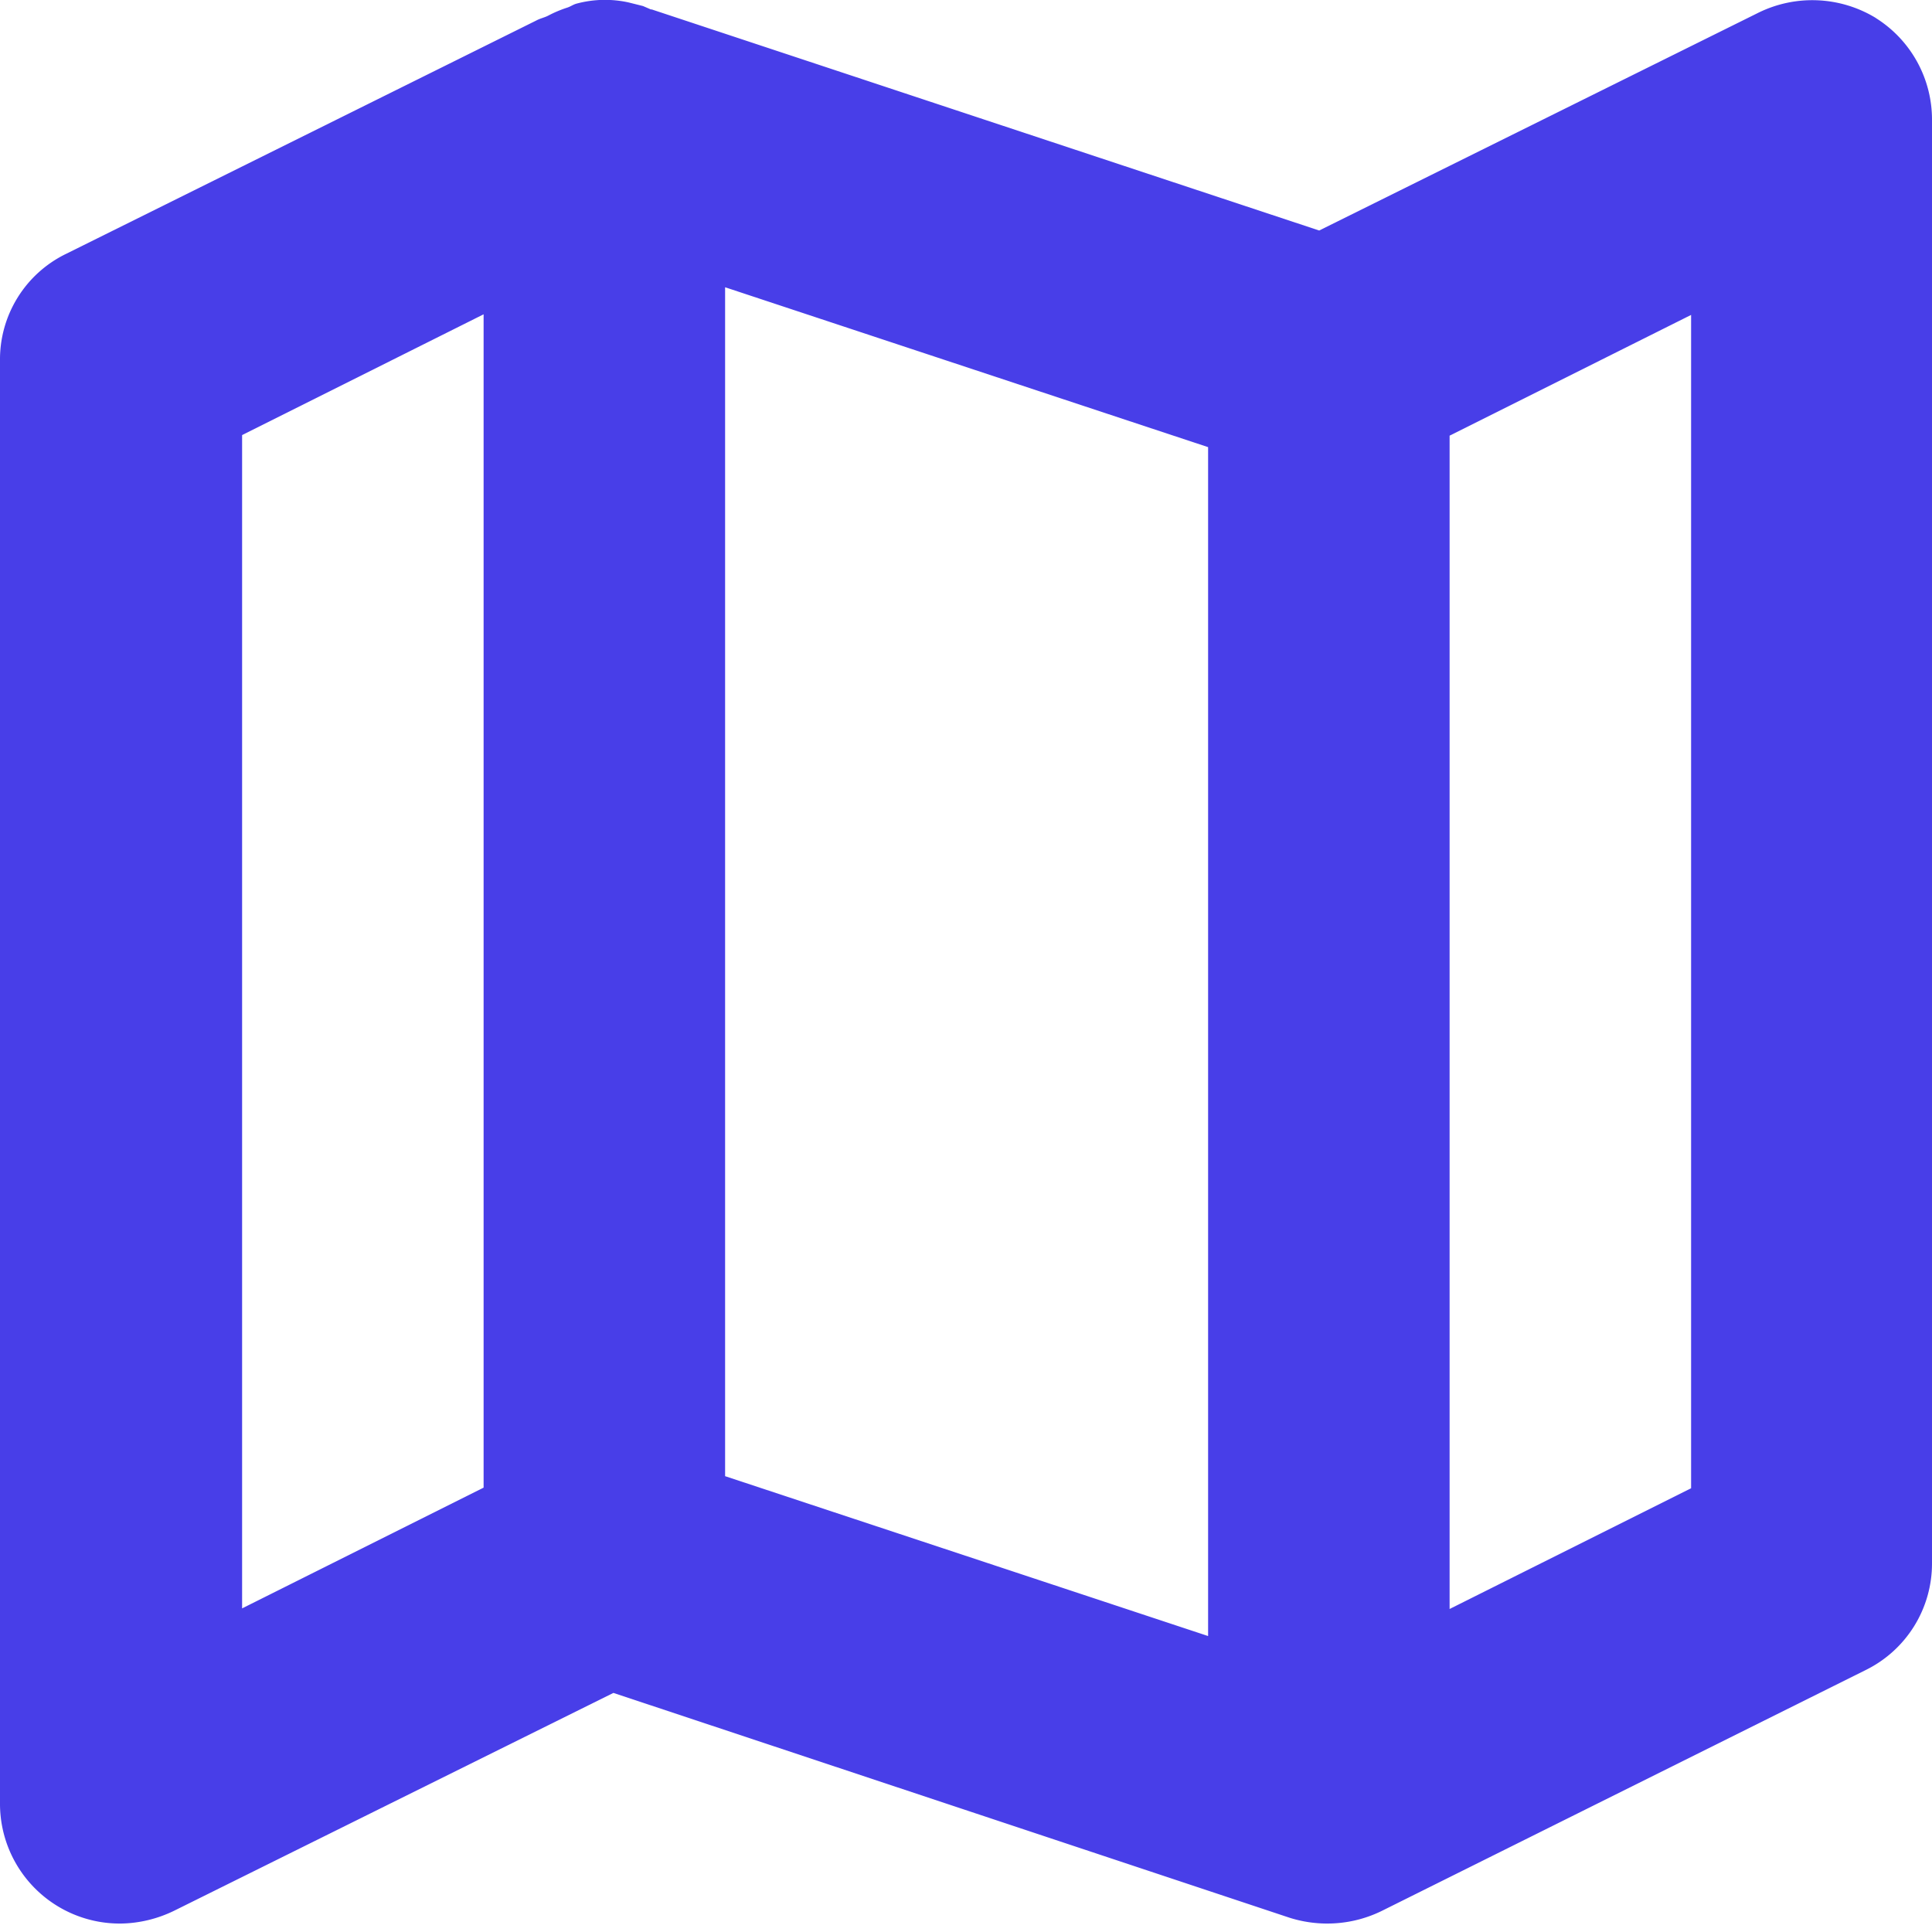 <svg xmlns="http://www.w3.org/2000/svg" width="16" height="16" viewBox="0 0 16 16">
    <g fill="none" fill-rule="evenodd">
        <path fill="#FFF" fill-opacity="0" d="M-20-20h56v56h-56z"/>
        <path fill="#483EE8" fill-rule="nonzero" d="M15.535.149a1.012 1.012 0 0 0-.98-.04l-3.63 1.8L5.397.078H5.39L5.325.05l-.12-.03a.908.908 0 0 0-.43.01c-.027.007-.048.023-.074.032a.993.993 0 0 0-.16.067c-.03.016-.067.023-.1.041L.55 2.101a.972.972 0 0 0-.55.886v11.947a.992.992 0 0 0 1 .996c.155-.002.31-.04.45-.11l3.63-1.8 5.6 1.862c.254.08.53.06.77-.06l4-1.991a.983.983 0 0 0 .55-.886V.995a.993.993 0 0 0-.466-.846zM2.005 3.603l2-1v9.717l-2 1V3.603zm4-1.224l4 1.324v9.846l-4-1.324V2.379zm8 9.946l-2 1V3.608l2-1v9.717z"/>
    </g>
</svg>
